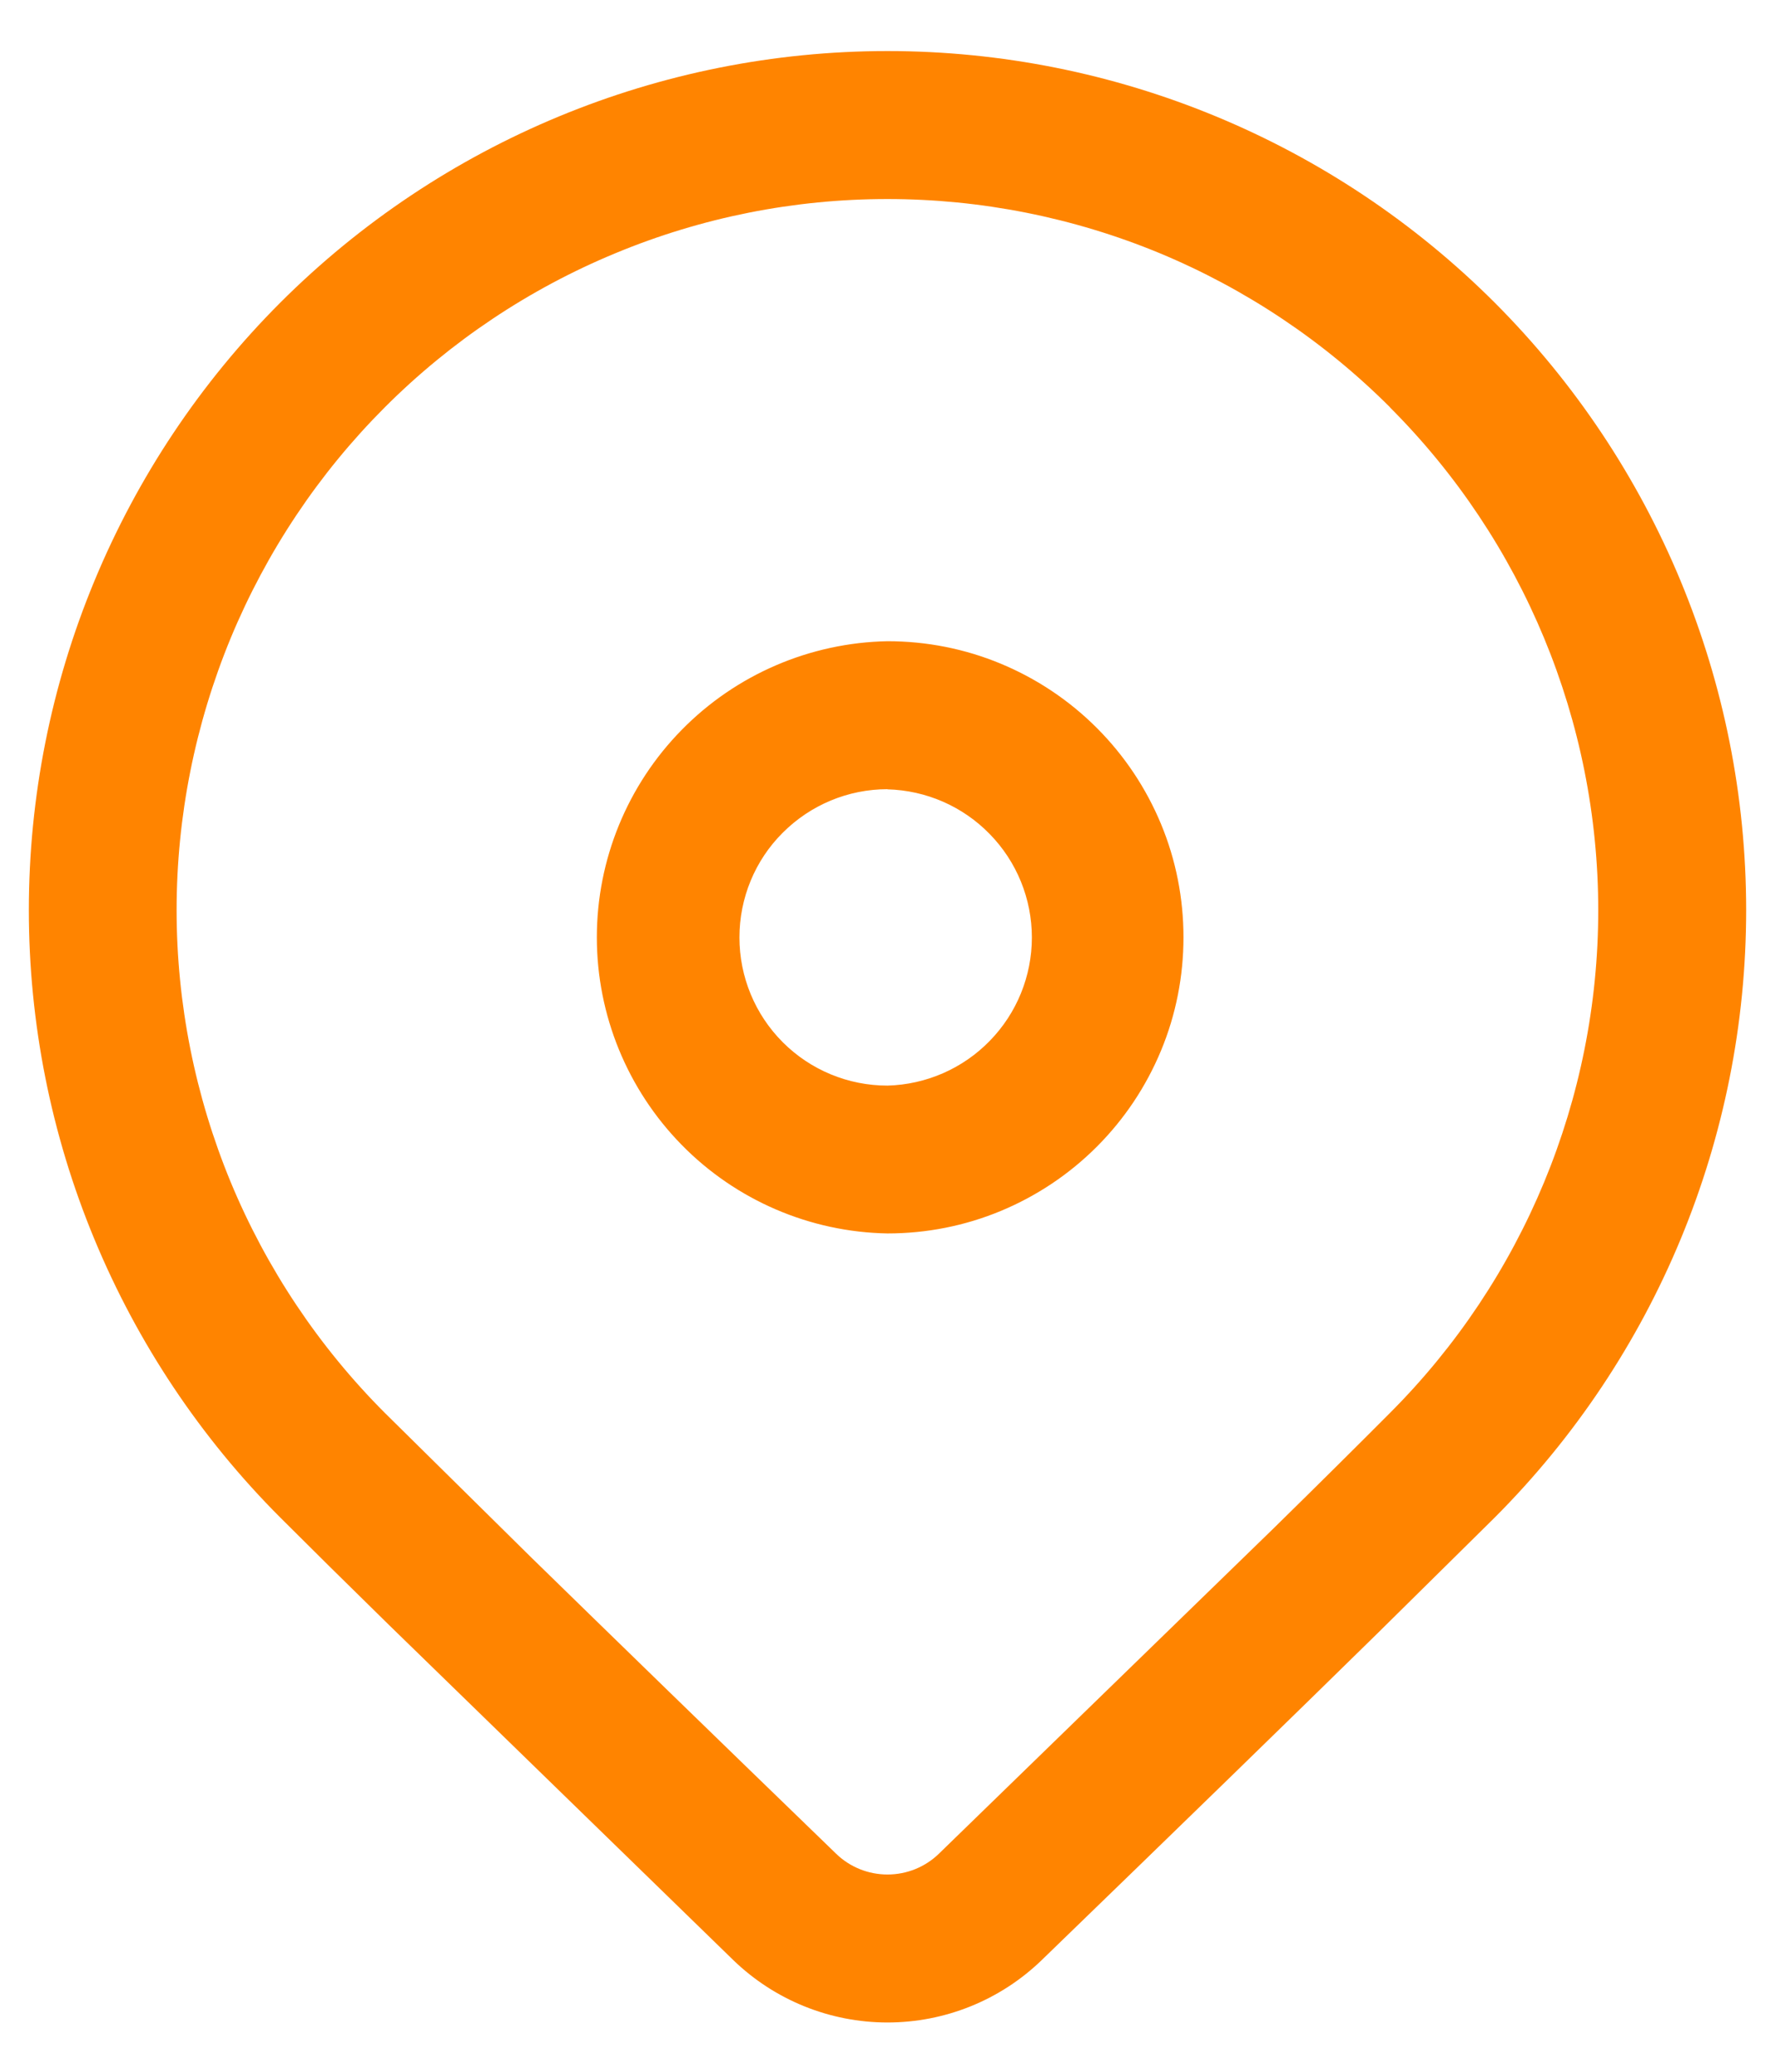 <svg width="12" height="14" viewBox="0 0 12 14" fill="none" xmlns="http://www.w3.org/2000/svg">
<path d="M1.895 2.045C2.984 0.957 4.46 0.345 6 0.345C7.54 0.345 9.016 0.957 10.105 2.045C11.193 3.134 11.805 4.61 11.805 6.15C11.805 7.69 11.193 9.166 10.105 10.255L9.313 11.037C8.73 11.609 7.973 12.345 7.043 13.245C6.763 13.516 6.389 13.667 6 13.667C5.611 13.667 5.237 13.516 4.957 13.245L2.63 10.981C2.337 10.694 2.092 10.452 1.895 10.255C1.356 9.716 0.929 9.076 0.637 8.371C0.345 7.667 0.195 6.912 0.195 6.15C0.195 5.388 0.345 4.633 0.637 3.929C0.929 3.224 1.356 2.584 1.895 2.045ZM9.397 2.752C8.951 2.306 8.421 1.952 7.838 1.71C7.255 1.469 6.63 1.345 5.999 1.345C5.368 1.345 4.744 1.469 4.161 1.711C3.578 1.952 3.048 2.306 2.602 2.752C2.155 3.199 1.802 3.728 1.56 4.311C1.319 4.894 1.194 5.519 1.194 6.15C1.194 6.781 1.319 7.406 1.56 7.989C1.802 8.572 2.156 9.102 2.602 9.548L3.594 10.527C4.14 11.06 4.826 11.727 5.653 12.527C5.746 12.617 5.87 12.667 6 12.667C6.13 12.667 6.254 12.617 6.347 12.527L8.611 10.327C8.924 10.02 9.186 9.76 9.397 9.548C10.298 8.647 10.805 7.425 10.805 6.151C10.805 4.876 10.298 3.654 9.397 2.753M6 4.333C6.263 4.333 6.523 4.384 6.766 4.485C7.009 4.586 7.229 4.733 7.415 4.919C7.601 5.105 7.748 5.325 7.849 5.568C7.95 5.811 8.001 6.071 8.001 6.334C8.001 6.597 7.95 6.857 7.849 7.1C7.748 7.343 7.601 7.563 7.415 7.749C7.229 7.935 7.009 8.082 6.766 8.183C6.523 8.284 6.263 8.335 6 8.335C5.476 8.326 4.976 8.111 4.609 7.737C4.241 7.362 4.035 6.859 4.035 6.334C4.035 5.81 4.241 5.306 4.609 4.932C4.976 4.558 5.476 4.343 6 4.333M6 5.333C5.734 5.333 5.48 5.439 5.292 5.627C5.104 5.814 4.999 6.069 4.999 6.335C4.999 6.6 5.104 6.855 5.292 7.043C5.48 7.231 5.734 7.336 6 7.336C6.261 7.329 6.509 7.221 6.691 7.034C6.874 6.847 6.976 6.596 6.976 6.335C6.976 6.074 6.874 5.823 6.691 5.636C6.509 5.449 6.261 5.341 6 5.334" fill="#FF8400"/>
</svg>
